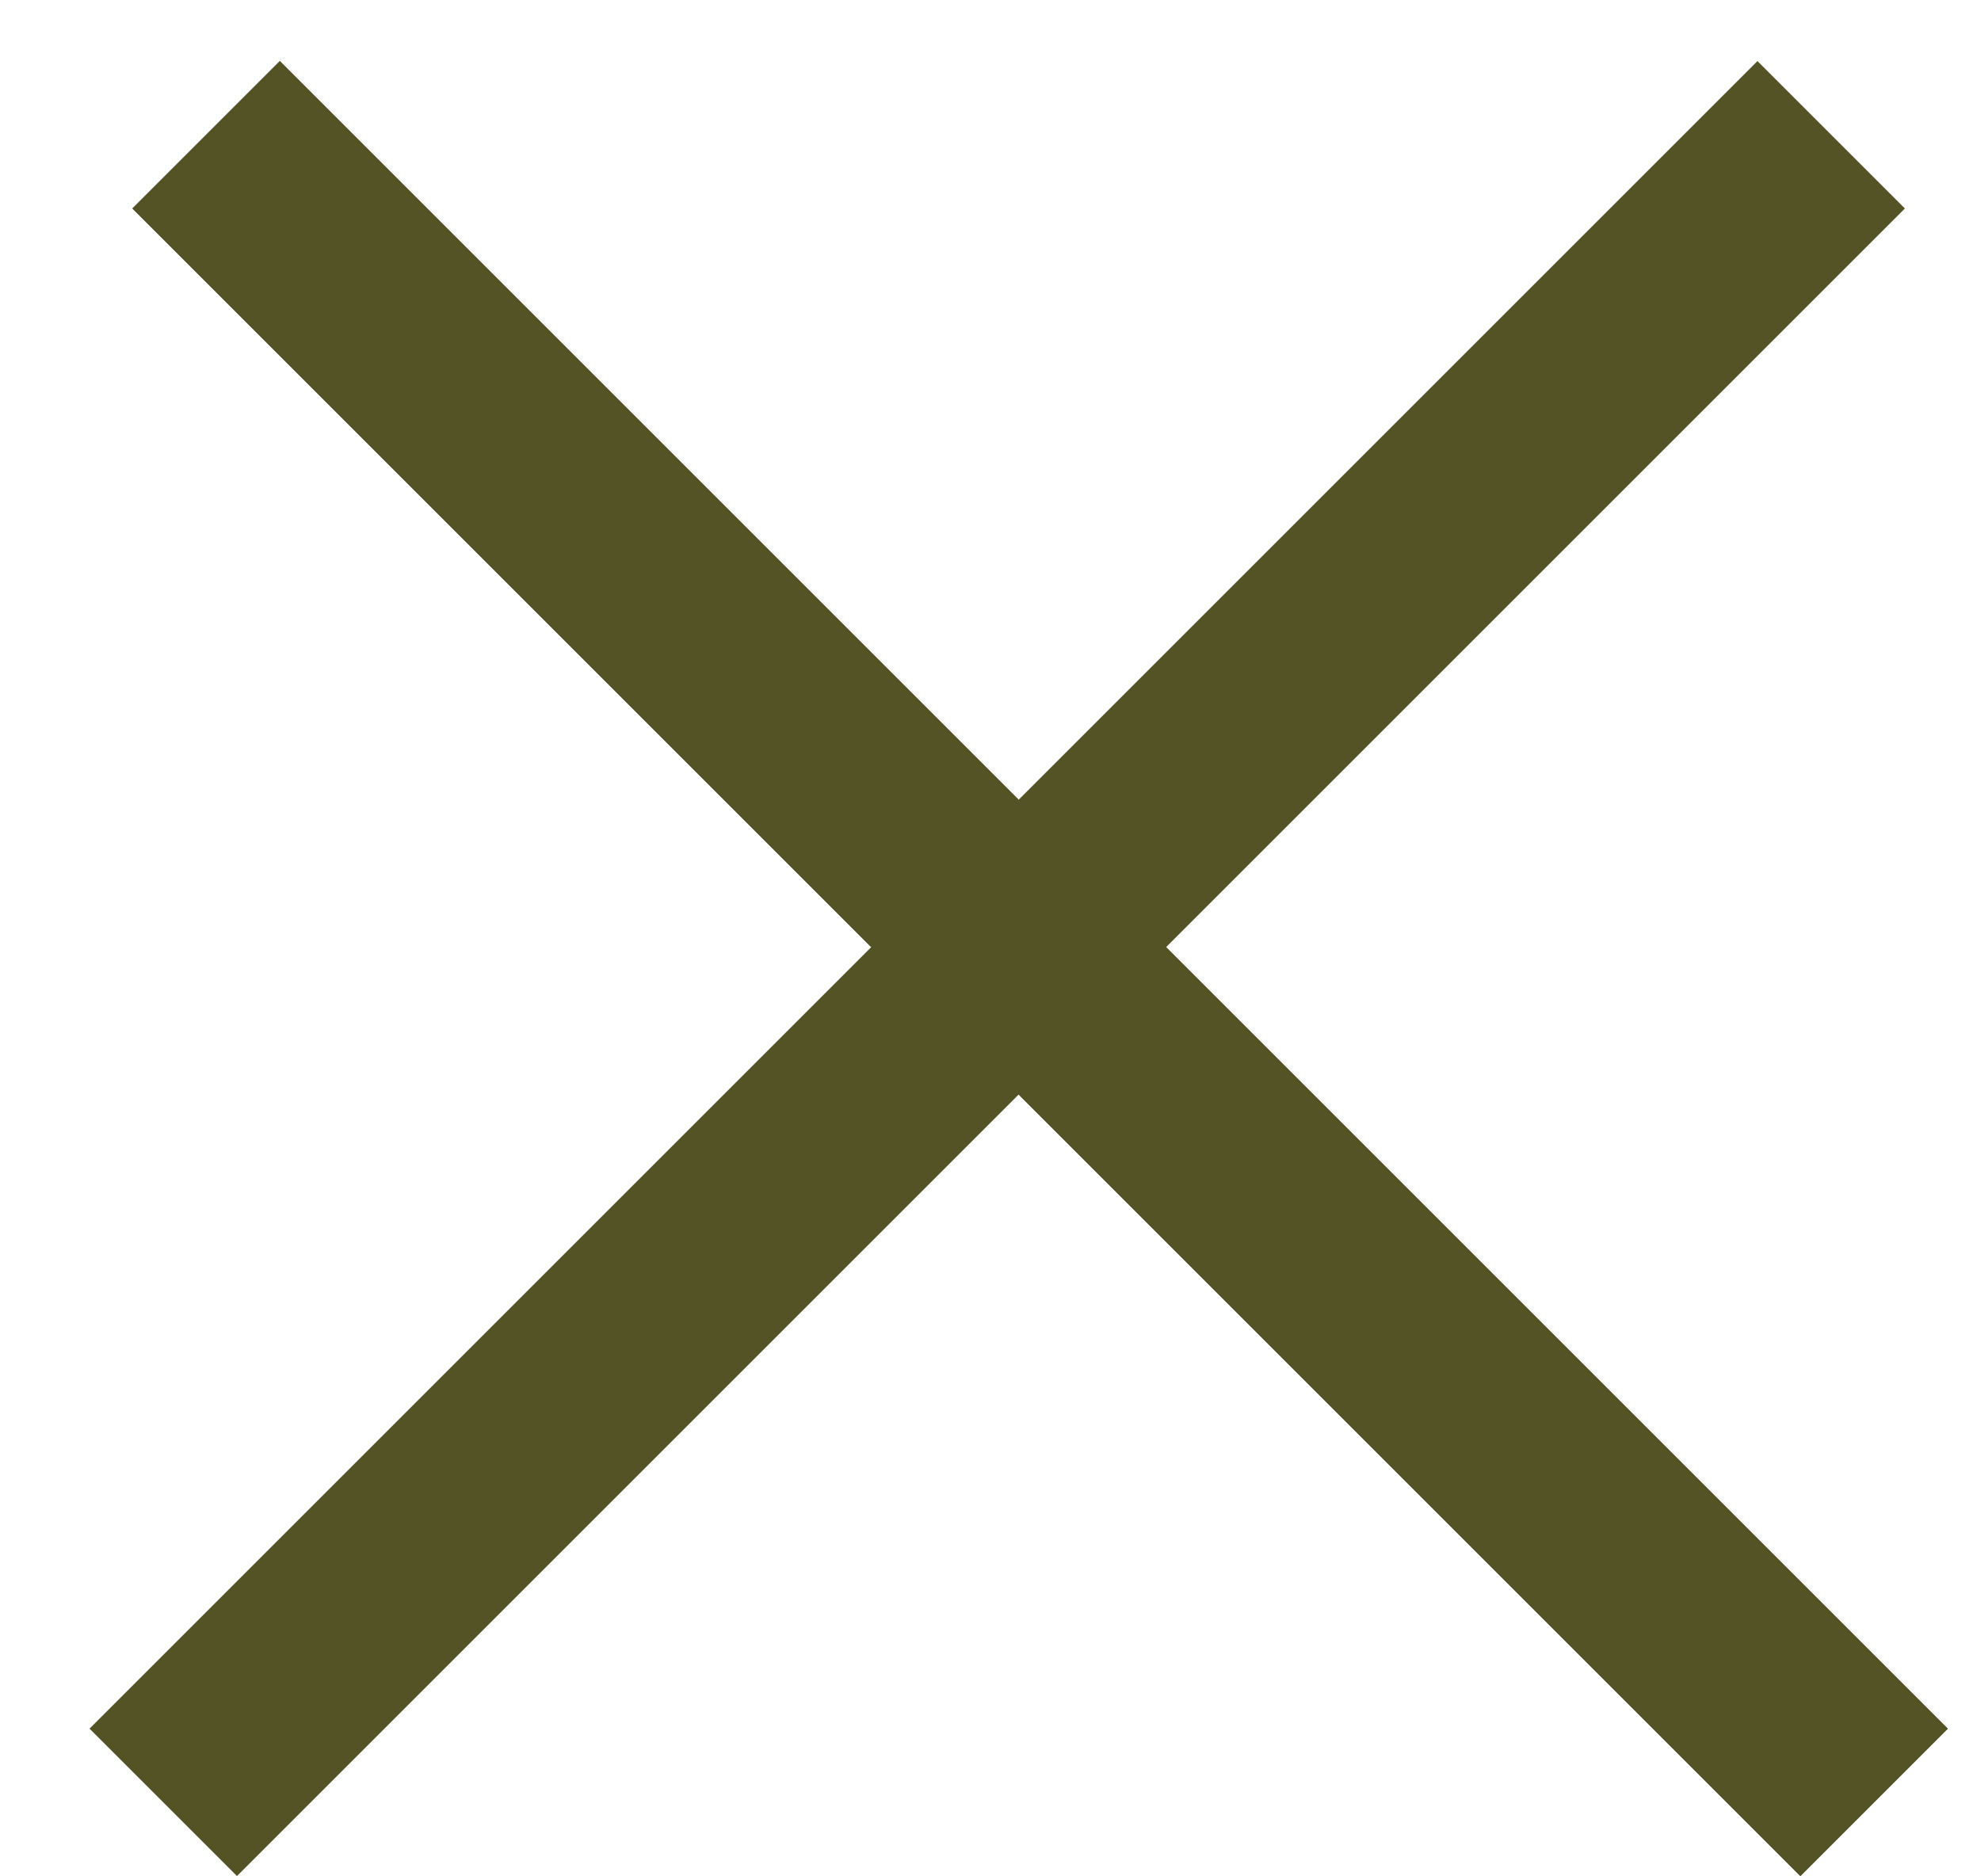 <svg width="19" height="18" viewBox="0 0 19 18" version="1.1" xmlns="http://www.w3.org/2000/svg" xmlns:xlink="http://www.w3.org/1999/xlink" xmlns:figma="http://www.figma.com/figma/ns">
<title>Group</title>
<desc>Created using Figma</desc>
<g id="Canvas" transform="translate(-2030 -26)" figma:type="canvas">
<g id="Group" style="mix-blend-mode:normal;" figma:type="frame">
<g id="Line 12" style="mix-blend-mode:normal;" figma:type="line">
<use xlink:href="#path0_stroke" transform="matrix(0.707 0.707 -0.707 0.707 2031.27 28)" fill="#545325" style="mix-blend-mode:normal;"/>
</g>
<g id="Line 12" style="mix-blend-mode:normal;" figma:type="line">
<use xlink:href="#path0_stroke" transform="matrix(-0.707 0.707 0.707 0.707 2048.27 28)" fill="#545325" style="mix-blend-mode:normal;"/>
</g>
<g id="Line 12" style="mix-blend-mode:normal;" figma:type="line">
<use xlink:href="#path0_stroke" transform="matrix(0.707 0.707 -0.707 0.707 2031.27 28)" fill="#545325" style="mix-blend-mode:normal;"/>
</g>
</g>
</g>
<defs>
<path id="path0_stroke" d="M 0 0L 22.627 0L 22.627 -2L 0 -2L 0 0Z"/>
</defs>
</svg>
